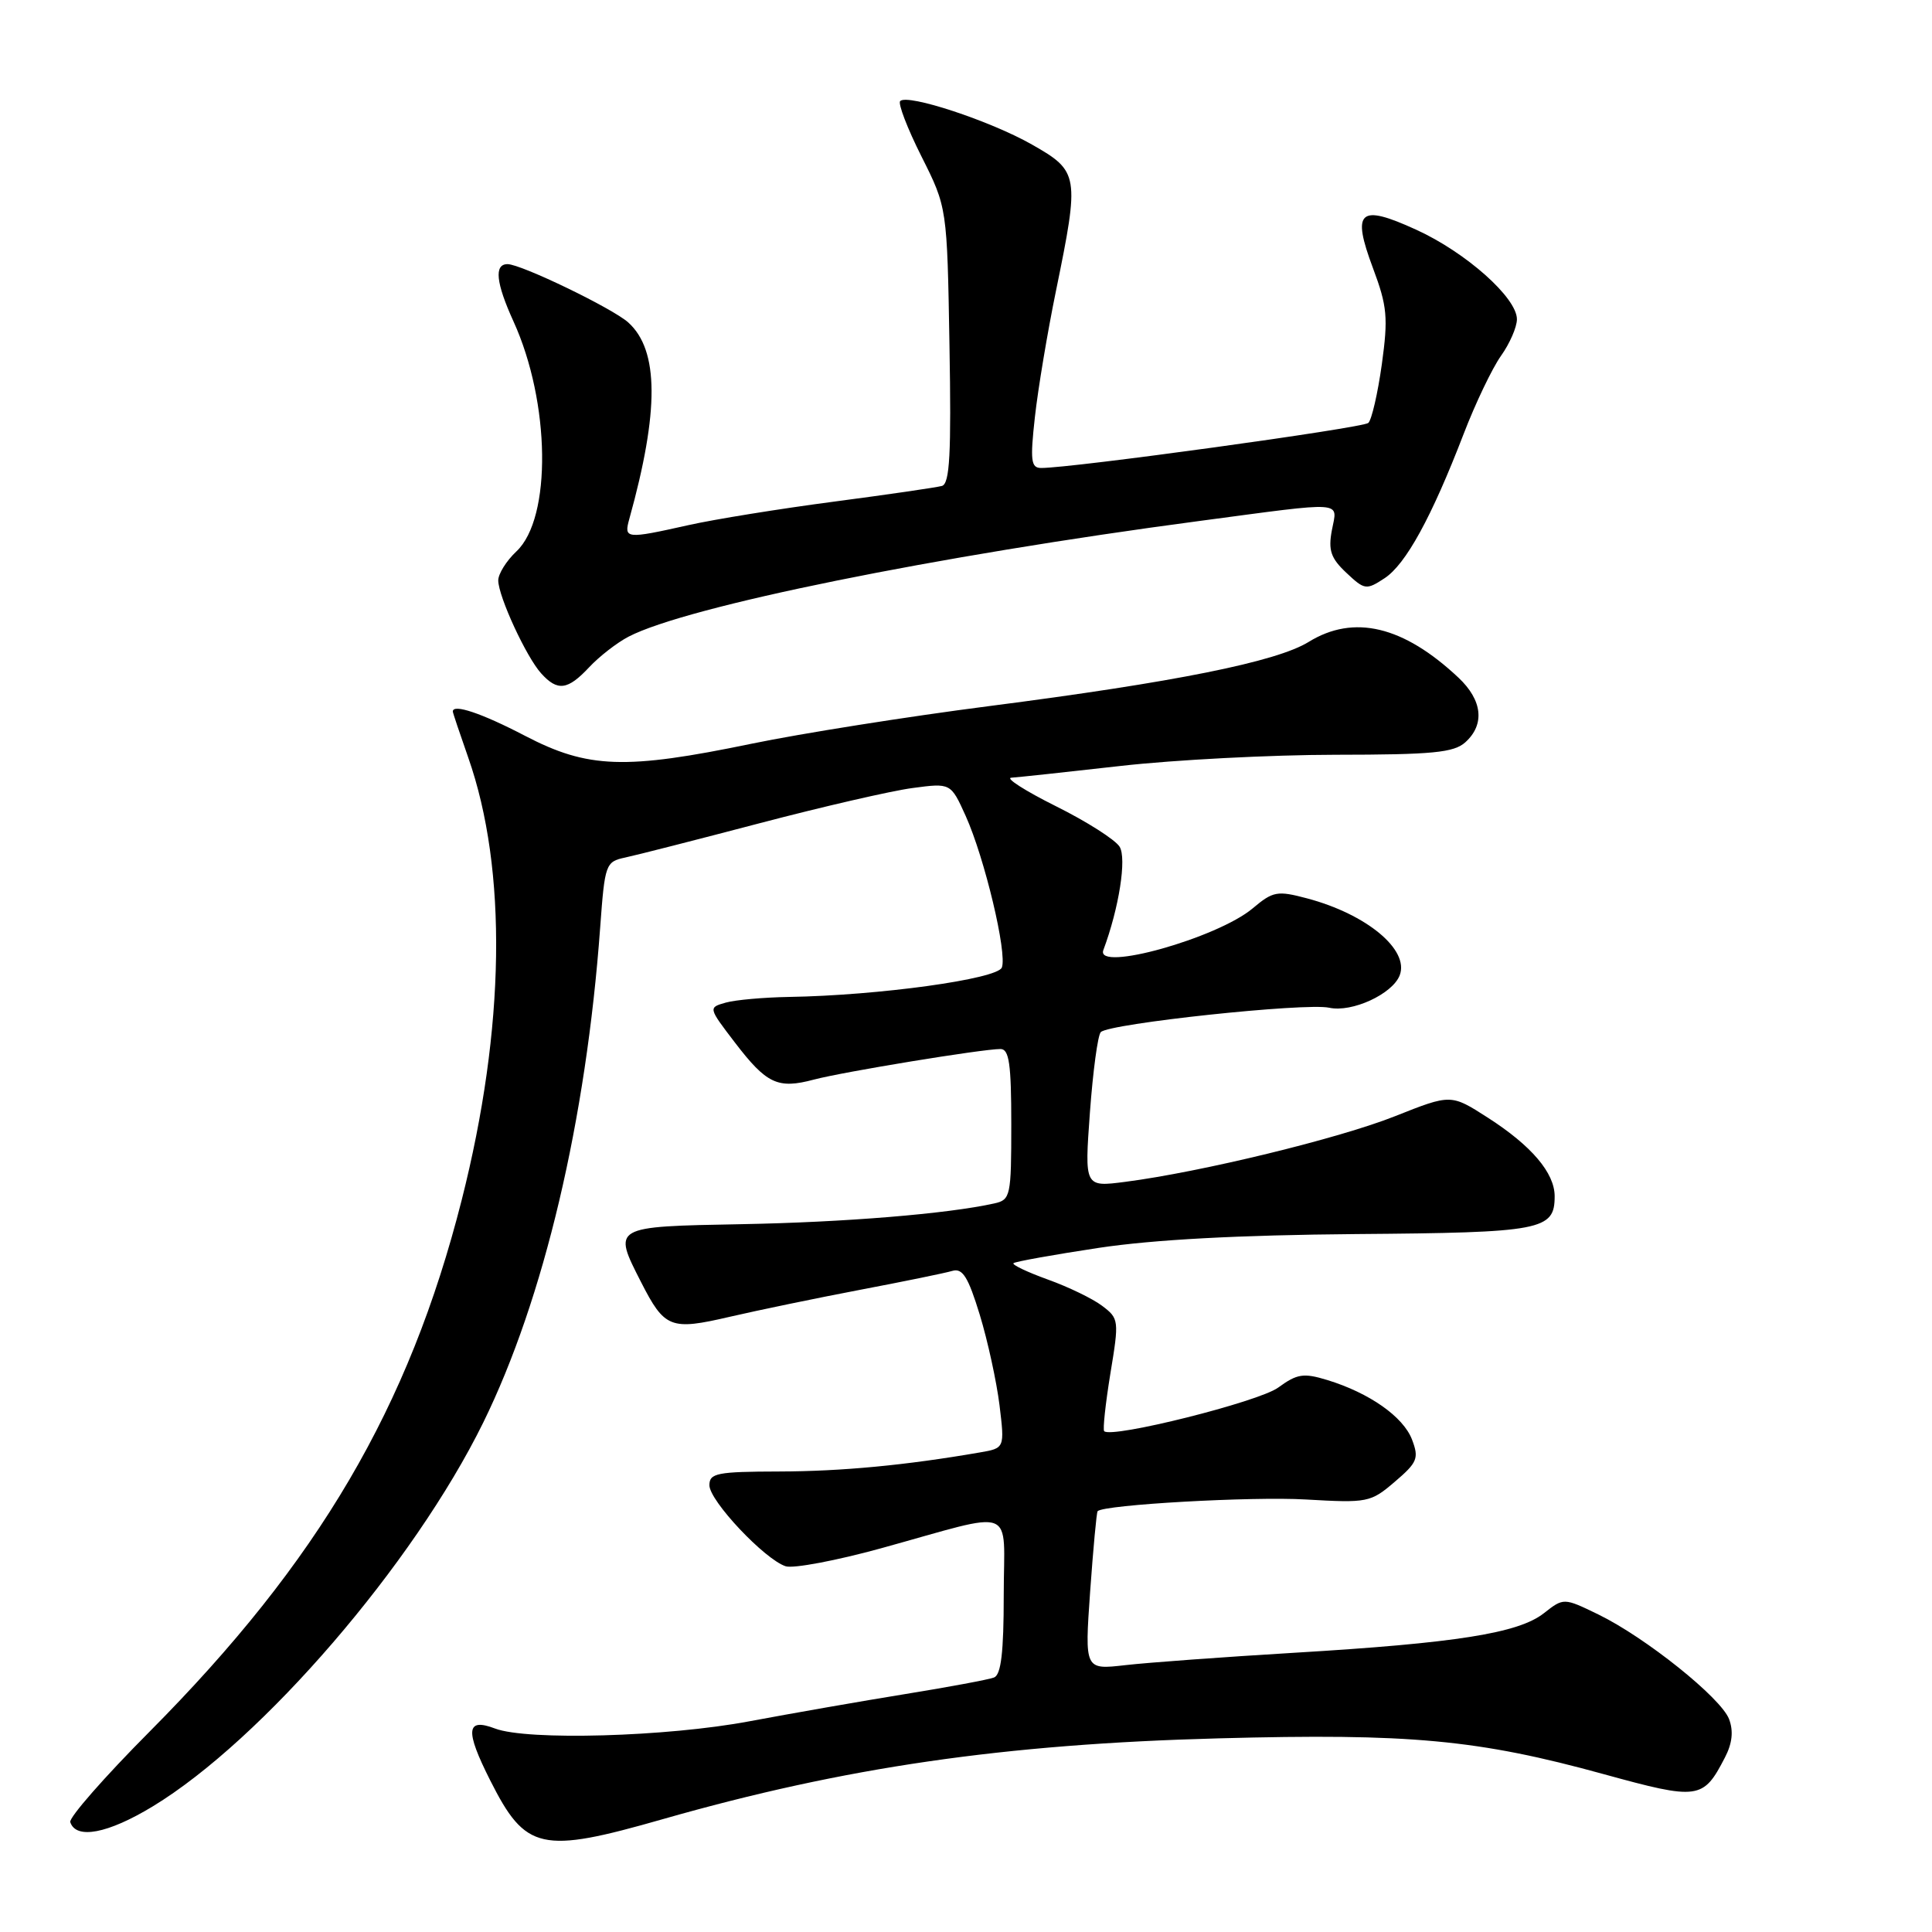 <?xml version="1.0" encoding="UTF-8" standalone="no"?>
<!DOCTYPE svg PUBLIC "-//W3C//DTD SVG 1.1//EN" "http://www.w3.org/Graphics/SVG/1.1/DTD/svg11.dtd" >
<svg xmlns="http://www.w3.org/2000/svg" xmlns:xlink="http://www.w3.org/1999/xlink" version="1.1" viewBox="0 0 256 256">
 <g >
 <path fill="currentColor"
d=" M 87.85 241.04 C 111.91 234.17 132.98 231.10 161.50 230.34 C 186.80 229.66 195.85 230.50 212.52 235.09 C 225.07 238.54 225.68 238.46 228.56 232.88 C 229.54 231.00 229.71 229.37 229.11 227.79 C 228.04 224.97 218.03 216.96 211.78 213.92 C 207.20 211.70 207.20 211.70 204.57 213.76 C 201.21 216.41 192.91 217.72 171.50 219.00 C 162.15 219.56 152.08 220.30 149.11 220.64 C 143.72 221.26 143.72 221.26 144.45 210.88 C 144.86 205.17 145.30 200.38 145.44 200.24 C 146.27 199.38 165.91 198.27 173.03 198.69 C 181.22 199.16 181.61 199.09 184.82 196.34 C 187.82 193.78 188.04 193.23 187.10 190.75 C 185.94 187.72 181.45 184.57 175.87 182.86 C 172.72 181.90 171.88 182.03 169.37 183.86 C 166.81 185.74 147.30 190.63 146.31 189.64 C 146.11 189.44 146.48 186.01 147.13 182.01 C 148.30 174.95 148.27 174.71 146.04 173.03 C 144.79 172.08 141.54 170.51 138.83 169.54 C 136.12 168.56 134.08 167.59 134.29 167.38 C 134.50 167.17 139.58 166.26 145.58 165.35 C 152.90 164.25 164.16 163.65 179.69 163.52 C 204.34 163.33 206.00 163.01 206.00 158.51 C 206.00 155.42 202.93 151.81 197.15 148.10 C 192.26 144.96 192.26 144.96 184.88 147.89 C 177.45 150.85 159.11 155.31 149.10 156.60 C 143.70 157.30 143.70 157.30 144.42 147.40 C 144.82 141.95 145.46 137.17 145.86 136.76 C 146.97 135.62 172.98 132.84 176.13 133.53 C 179.14 134.19 184.51 131.72 185.47 129.23 C 186.76 125.85 181.10 121.14 173.20 119.04 C 169.24 117.99 168.69 118.09 165.99 120.36 C 161.29 124.31 145.10 128.84 146.20 125.89 C 148.28 120.32 149.31 113.72 148.35 112.19 C 147.77 111.26 143.97 108.84 139.90 106.82 C 135.83 104.79 133.18 103.09 134.00 103.05 C 134.82 103.00 141.35 102.30 148.50 101.49 C 155.65 100.68 168.44 100.02 176.92 100.01 C 189.86 100.00 192.64 99.73 194.17 98.35 C 196.78 95.99 196.43 92.78 193.25 89.79 C 185.95 82.93 179.38 81.37 173.40 85.06 C 169.14 87.69 155.65 90.40 131.00 93.57 C 120.28 94.95 106.15 97.19 99.62 98.54 C 82.83 102.02 77.90 101.84 69.57 97.50 C 63.82 94.50 60.00 93.22 60.00 94.28 C 60.00 94.44 60.92 97.18 62.04 100.37 C 67.26 115.23 66.95 136.23 61.18 159.00 C 54.20 186.50 42.21 206.92 19.83 229.44 C 13.85 235.45 9.12 240.85 9.31 241.44 C 10.07 243.77 14.29 242.97 20.25 239.35 C 34.74 230.55 54.81 207.25 64.03 188.50 C 72.06 172.16 77.67 148.43 79.53 122.85 C 80.14 114.50 80.25 114.18 82.83 113.63 C 84.30 113.32 92.32 111.27 100.66 109.08 C 109.00 106.89 118.11 104.79 120.90 104.42 C 125.98 103.74 125.98 103.74 127.96 108.12 C 130.47 113.70 133.48 126.31 132.75 128.20 C 132.17 129.73 116.42 131.91 104.50 132.10 C 101.20 132.16 97.45 132.49 96.17 132.85 C 93.84 133.51 93.84 133.51 97.37 138.13 C 101.58 143.63 103.05 144.33 107.85 143.05 C 111.74 142.02 130.16 139.00 132.57 139.00 C 133.72 139.00 134.00 140.98 134.00 148.98 C 134.00 158.52 133.90 158.98 131.75 159.46 C 125.55 160.84 111.94 161.96 98.25 162.21 C 81.10 162.53 81.17 162.49 84.93 169.86 C 88.06 176.00 88.84 176.31 96.66 174.49 C 100.42 173.62 108.22 172.00 114.00 170.90 C 119.78 169.80 125.26 168.68 126.19 168.40 C 127.54 168.00 128.29 169.20 129.82 174.20 C 130.88 177.67 132.05 183.06 132.44 186.19 C 133.13 191.89 133.13 191.89 129.81 192.46 C 119.99 194.16 111.52 194.96 103.25 194.98 C 95.01 195.00 94.00 195.20 94.00 196.80 C 94.00 198.87 101.34 206.65 104.11 207.54 C 105.13 207.86 110.81 206.79 116.73 205.16 C 135.03 200.11 133.00 199.33 133.00 211.37 C 133.00 218.93 132.65 221.92 131.71 222.28 C 131.01 222.55 125.72 223.54 119.96 224.47 C 114.21 225.40 104.91 227.03 99.30 228.08 C 88.37 230.14 69.87 230.66 65.60 229.04 C 61.76 227.58 61.60 229.26 64.95 235.90 C 69.65 245.22 71.67 245.67 87.85 241.04 Z  M 78.08 88.40 C 79.41 86.98 81.75 85.16 83.29 84.36 C 91.00 80.35 123.93 73.67 158.87 69.04 C 178.57 66.42 177.22 66.33 176.48 70.26 C 175.98 72.92 176.34 73.97 178.40 75.90 C 180.81 78.17 181.04 78.21 183.46 76.62 C 186.27 74.78 189.68 68.57 193.94 57.50 C 195.50 53.44 197.73 48.78 198.89 47.15 C 200.05 45.52 201.00 43.34 201.00 42.30 C 201.00 39.45 194.24 33.44 187.66 30.44 C 180.10 26.98 179.07 27.90 181.93 35.54 C 183.82 40.59 183.95 42.08 183.10 48.27 C 182.56 52.12 181.76 55.62 181.31 56.04 C 180.59 56.71 141.91 62.04 137.94 62.01 C 136.61 62.00 136.49 61.01 137.13 55.25 C 137.54 51.54 138.80 44.00 139.93 38.50 C 143.06 23.22 142.98 22.70 136.75 19.16 C 131.26 16.03 120.26 12.40 119.28 13.39 C 118.96 13.70 120.23 17.01 122.10 20.73 C 125.50 27.50 125.50 27.50 125.81 45.76 C 126.06 60.17 125.85 64.09 124.81 64.39 C 124.09 64.59 117.65 65.53 110.50 66.47 C 103.35 67.41 94.66 68.81 91.19 69.59 C 82.91 71.44 82.65 71.41 83.39 68.75 C 87.36 54.46 87.32 46.40 83.25 42.73 C 81.18 40.86 69.05 35.00 67.25 35.00 C 65.45 35.00 65.71 37.47 68.04 42.59 C 72.93 53.32 73.13 68.65 68.43 73.06 C 67.09 74.32 66.01 76.06 66.02 76.92 C 66.05 79.07 69.74 87.06 71.71 89.23 C 73.88 91.63 75.22 91.46 78.08 88.40 Z "/>
</g>
</svg>